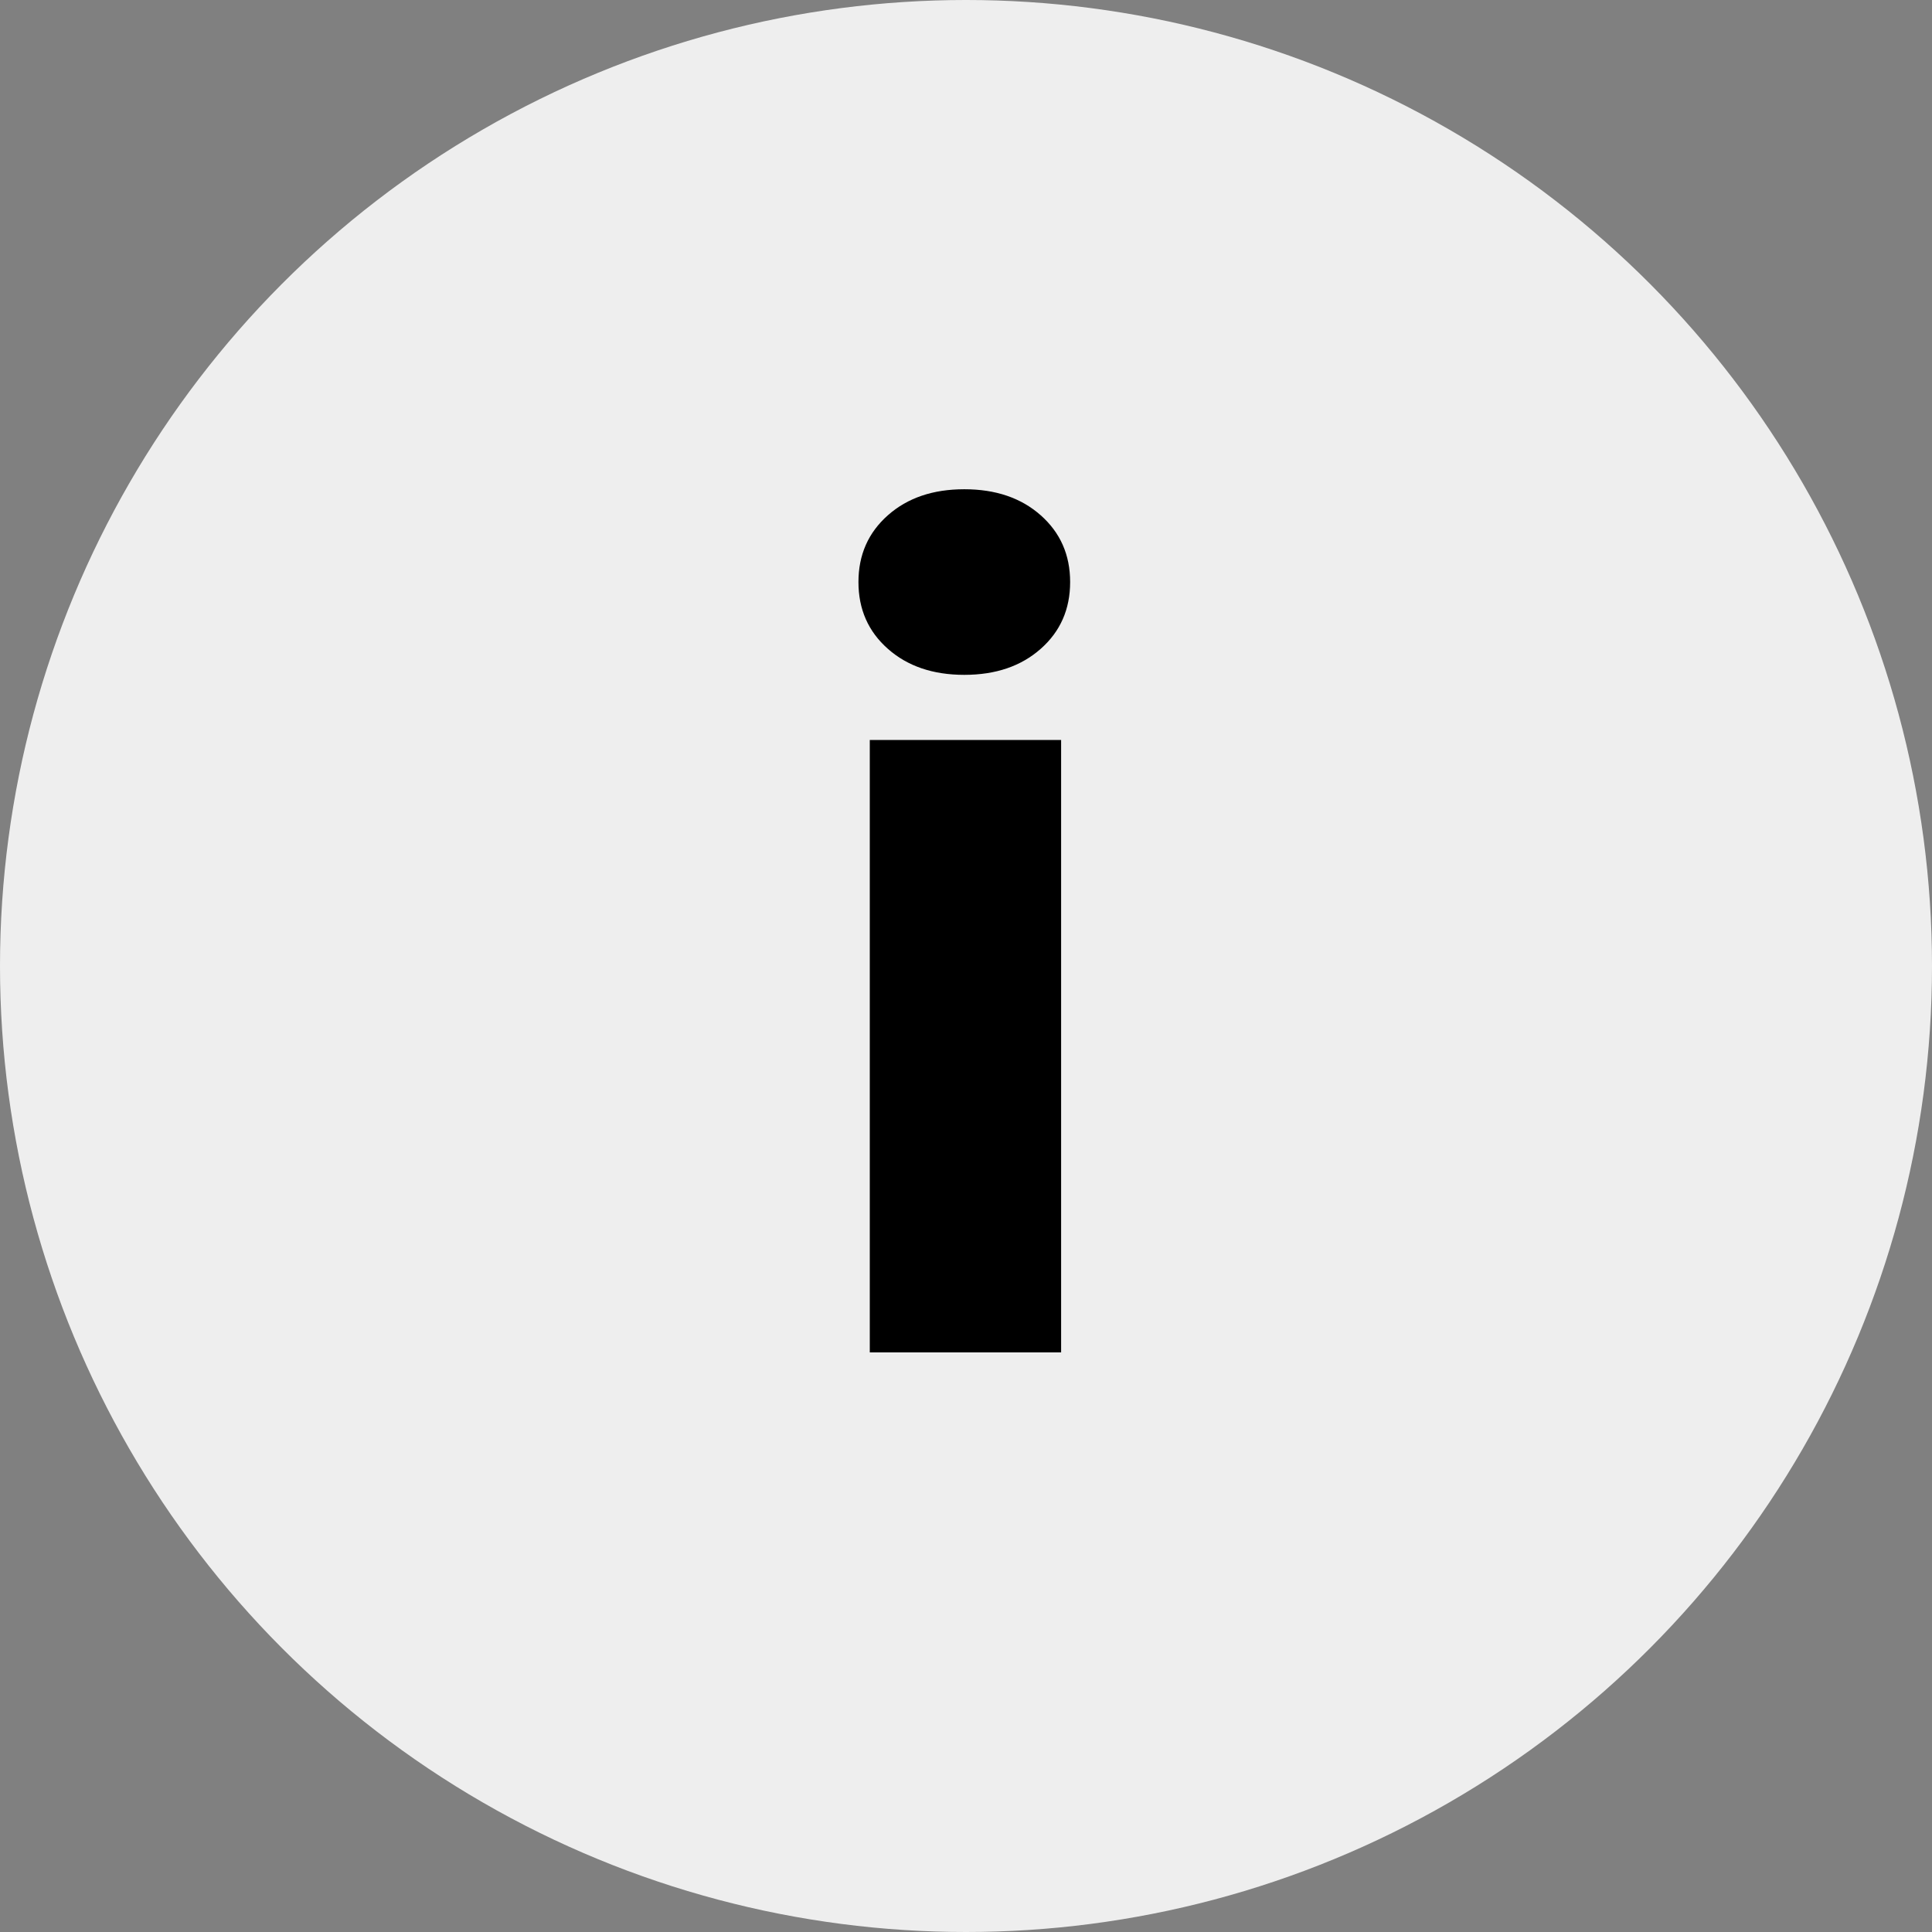 <svg width="30" height="30" viewBox="0 0 30 30" fill="none" xmlns="http://www.w3.org/2000/svg">
<rect x="0" y="0" width="30" height="30" fill="#808080" stroke="none"/>
<circle cx="15" cy="15" r="15" fill="#EEEEEE"/>
<path d="M16.477 21H13.506V11.49H16.477V21ZM13.33 9.038C13.33 8.616 13.482 8.271 13.787 8.001C14.092 7.731 14.487 7.597 14.974 7.597C15.46 7.597 15.855 7.731 16.16 8.001C16.465 8.271 16.617 8.616 16.617 9.038C16.617 9.46 16.465 9.806 16.16 10.075C15.855 10.345 15.46 10.479 14.974 10.479C14.487 10.479 14.092 10.345 13.787 10.075C13.482 9.806 13.33 9.46 13.33 9.038Z" fill="black"/>
</svg>
